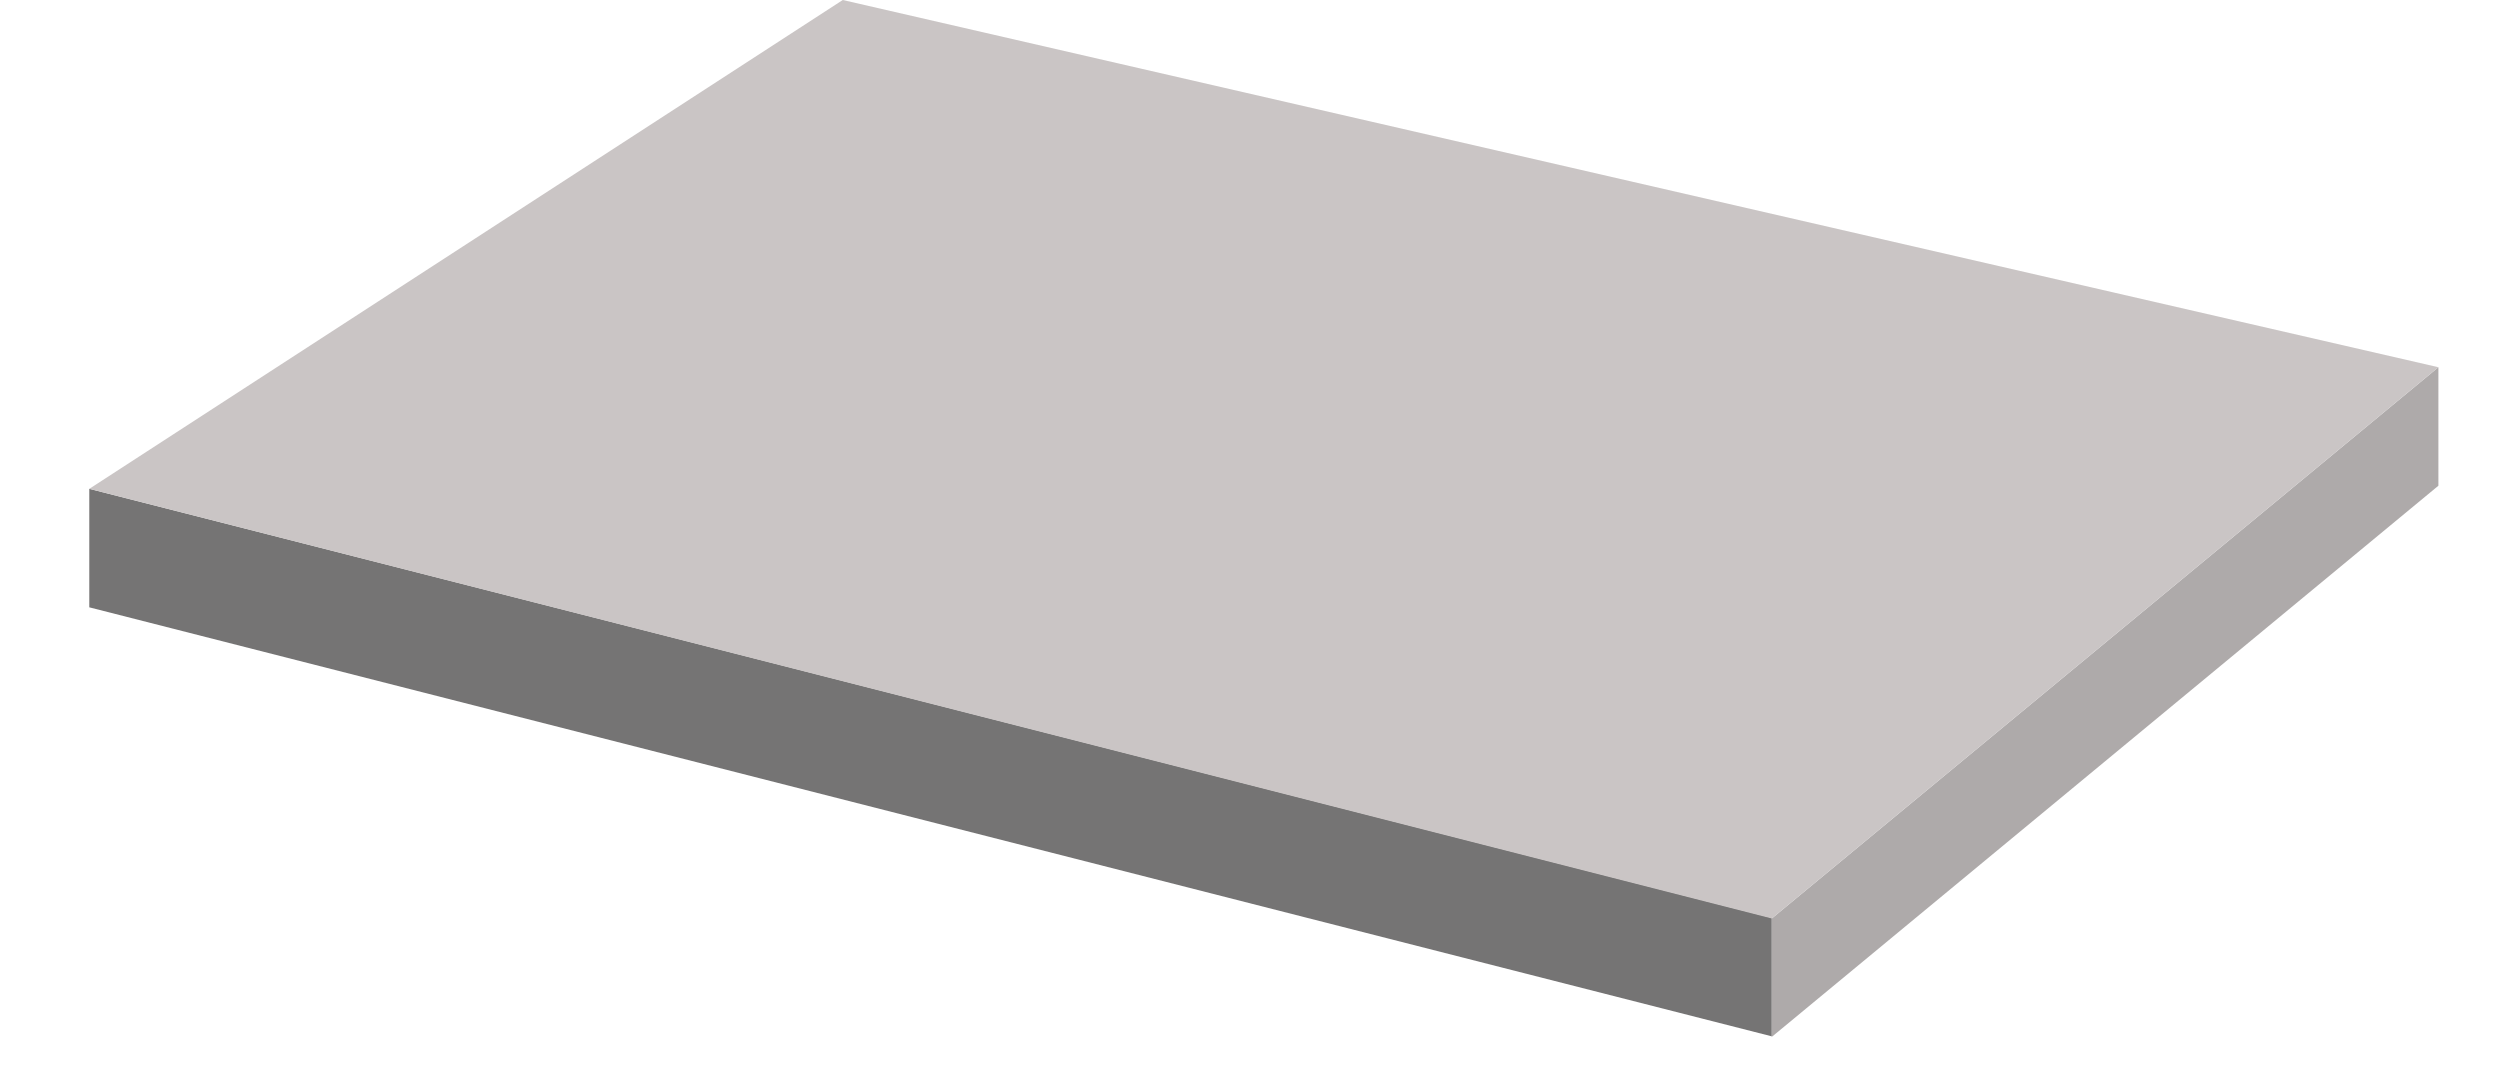 <?xml version="1.0" encoding="UTF-8"?>
<svg width="28px" height="12px" viewBox="0 0 28 12" version="1.1" xmlns="http://www.w3.org/2000/svg" xmlns:xlink="http://www.w3.org/1999/xlink">
    <title>切片</title>
    <g id="页面-1" stroke="none" stroke-width="1" fill="none" fill-rule="evenodd">
        <g id="6实时监控-储能箱1.1-无遮盖" transform="translate(-1267, -842)">
            <g id="list/储能箱信息备份-24" transform="translate(1155, 768)">
                <g id="img/设备状态" transform="translate(79, 48)">
                    <g id="编组-2" transform="translate(30, 2)">
                        <g id="30" transform="translate(3, 24)">
                            <rect id="矩形" x="0" y="0" width="28" height="12"></rect>
                            <g id="编组" transform="translate(1, 0)">
                                <polygon id="矩形" fill="#757474" points="0 5.475 18.844 10.28 18.844 11.607 0 6.802"></polygon>
                                <polygon id="矩形" fill="#AEAAAA" points="18.844 10.287 26.31 4.113 26.31 5.44 18.844 11.613"></polygon>
                                <polygon id="路径-5" fill="#CAC5C5" points="4.88756898e-14 5.475 18.844 10.287 26.31 4.113 8.439 0"></polygon>
                            </g>
                        </g>
                    </g>
                </g>
            </g>
        </g>
    </g>
</svg>